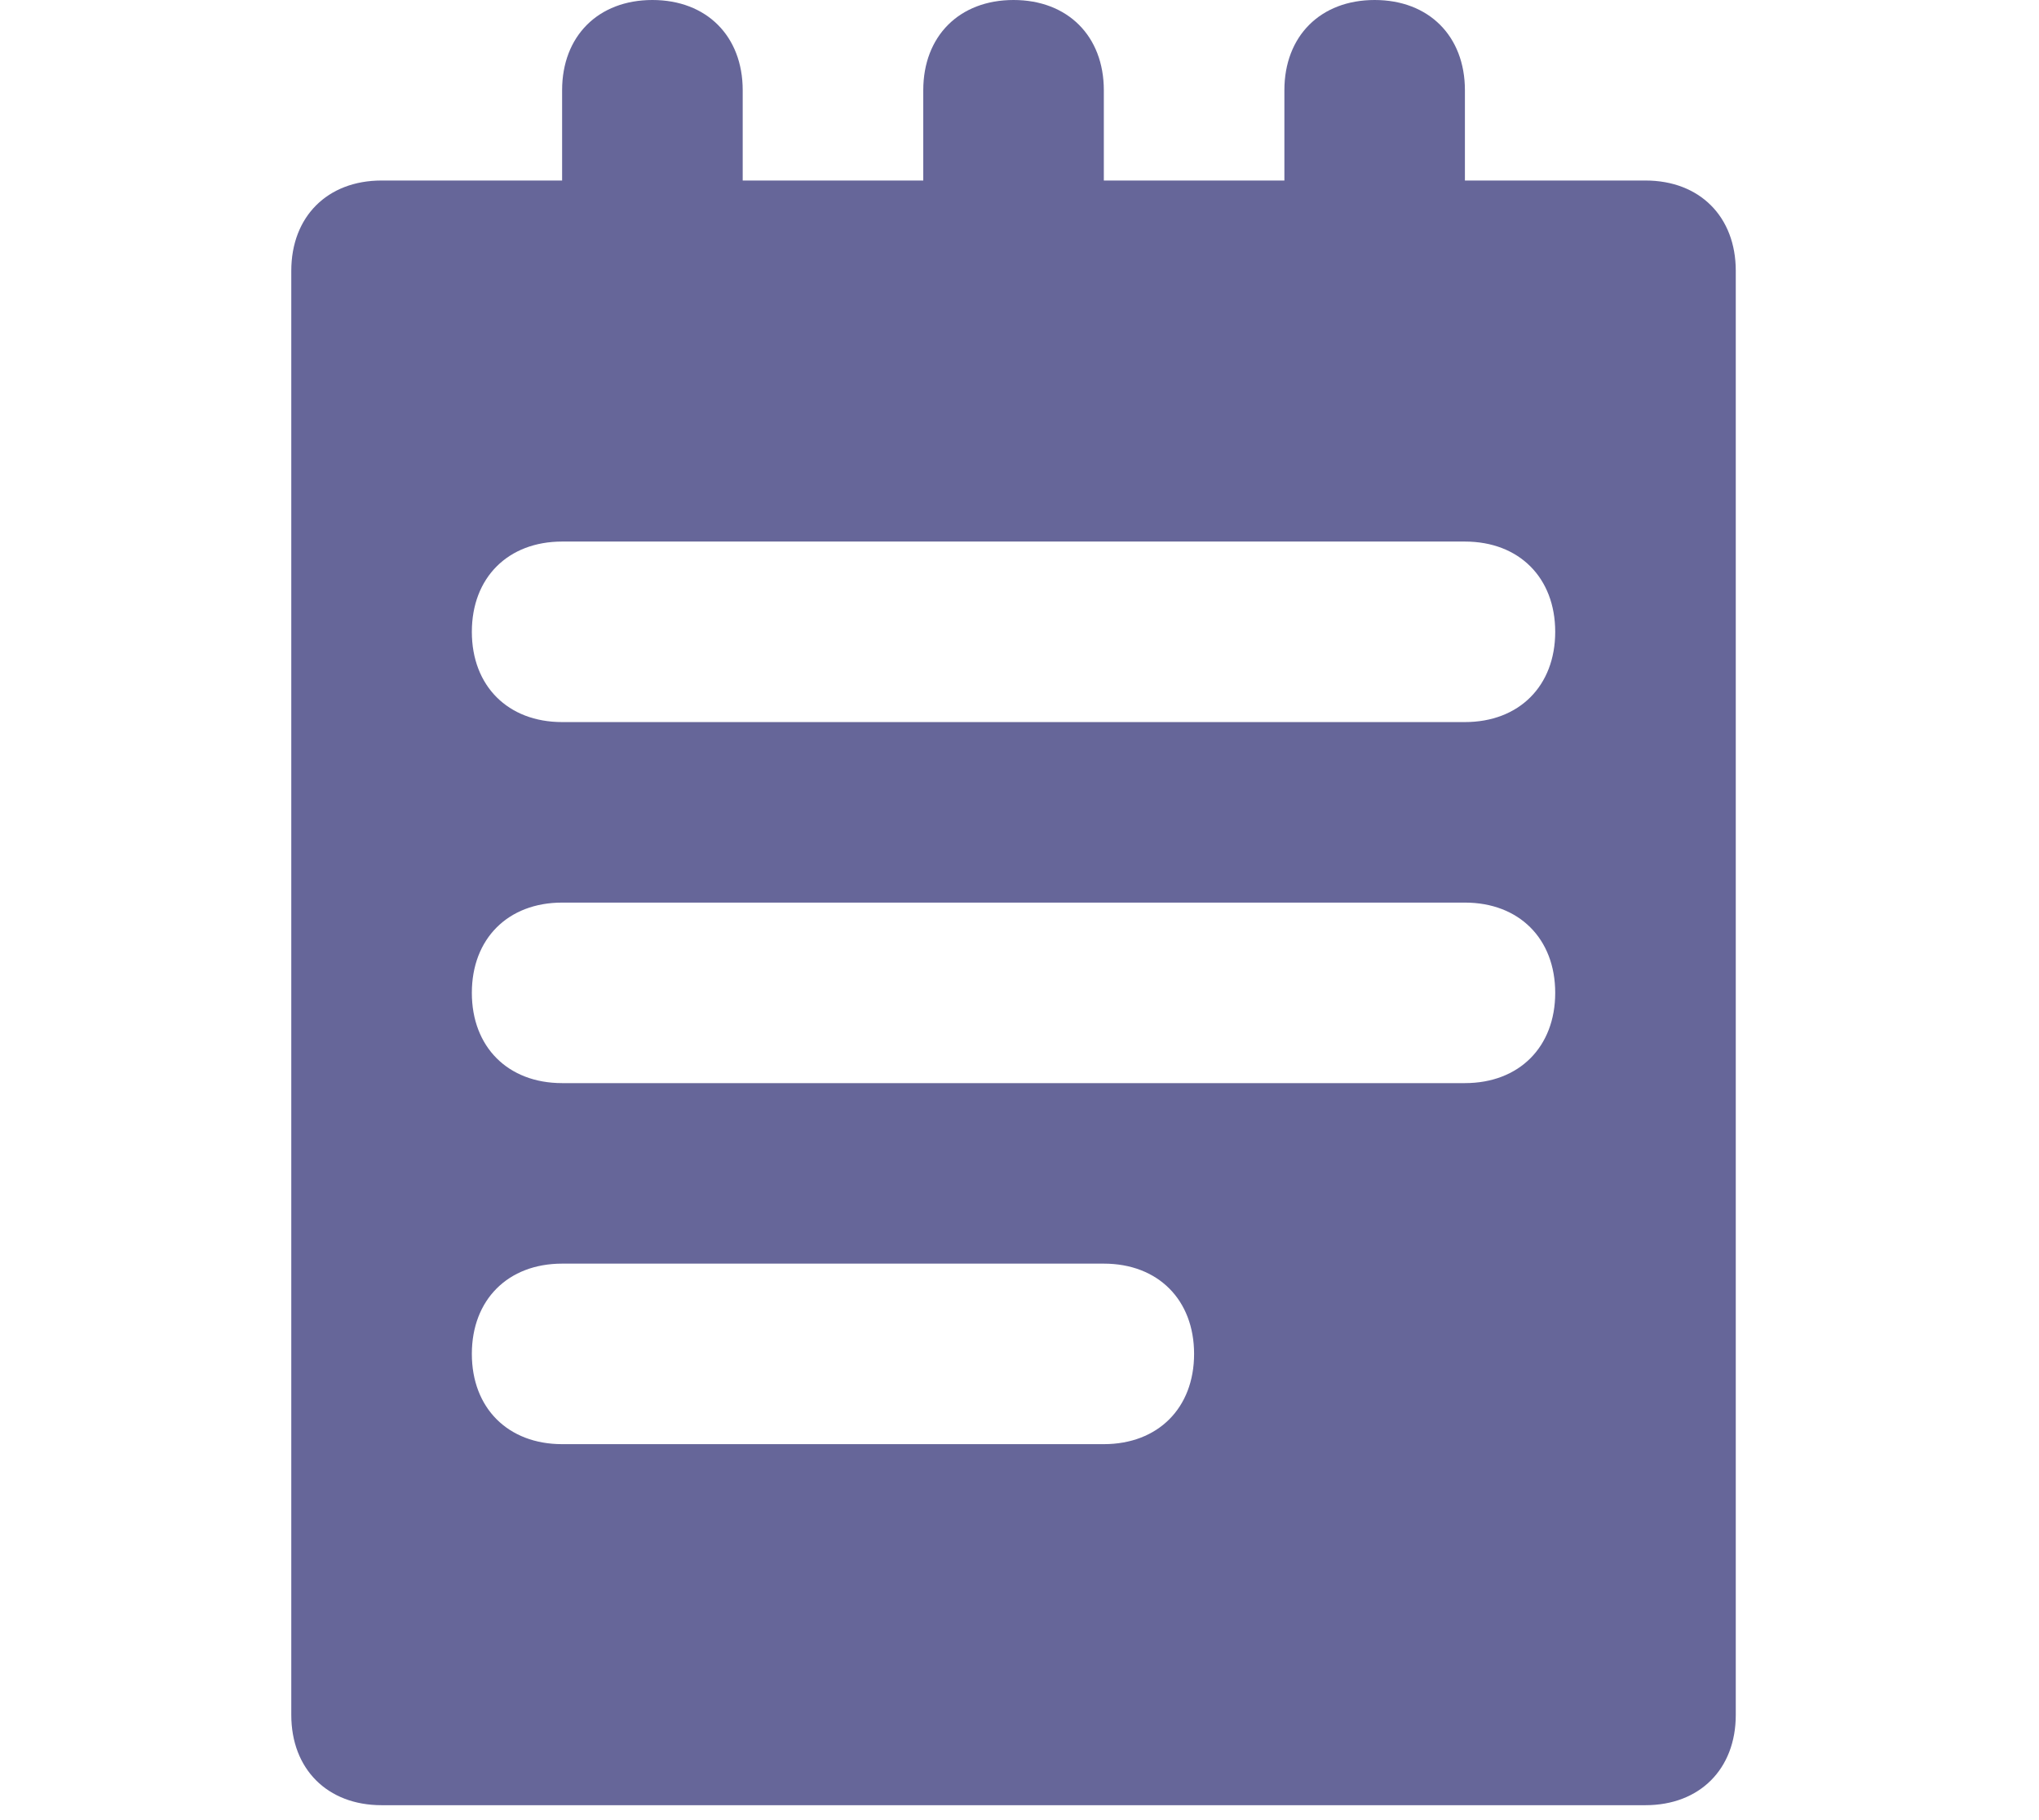 <svg width="56" height="50" viewBox="0 0 56 50" fill="none" xmlns="http://www.w3.org/2000/svg">
<path d="M45.193 4.959H40.233V2.479C40.233 0.992 39.242 0 37.754 0C36.266 0 35.275 0.992 35.275 2.479V4.959H30.316V2.479C30.316 0.992 29.324 0 27.836 0C26.348 0 25.357 0.992 25.357 2.479V4.959H20.398V2.479C20.398 0.992 19.406 0 17.918 0C16.43 0 15.438 0.992 15.438 2.479V4.959H10.479C8.992 4.959 8 5.951 8 7.439V47.111C8 48.598 8.992 49.59 10.479 49.59H45.193C46.68 49.59 47.672 48.598 47.672 47.111V7.439C47.672 5.951 46.68 4.959 45.193 4.959ZM30.316 39.672H15.438C13.951 39.672 12.959 38.68 12.959 37.193C12.959 35.705 13.951 34.713 15.438 34.713H30.316C31.803 34.713 32.795 35.705 32.795 37.193C32.795 38.68 31.803 39.672 30.316 39.672ZM40.233 29.754H15.438C13.951 29.754 12.959 28.762 12.959 27.274C12.959 25.787 13.951 24.795 15.438 24.795H40.233C41.721 24.795 42.713 25.787 42.713 27.274C42.713 28.762 41.721 29.754 40.233 29.754ZM40.233 19.836H15.438C13.951 19.836 12.959 18.844 12.959 17.357C12.959 15.869 13.951 14.877 15.438 14.877H40.233C41.721 14.877 42.713 15.869 42.713 17.357C42.713 18.844 41.721 19.836 40.233 19.836Z" fill="#666699"/>
</svg>
